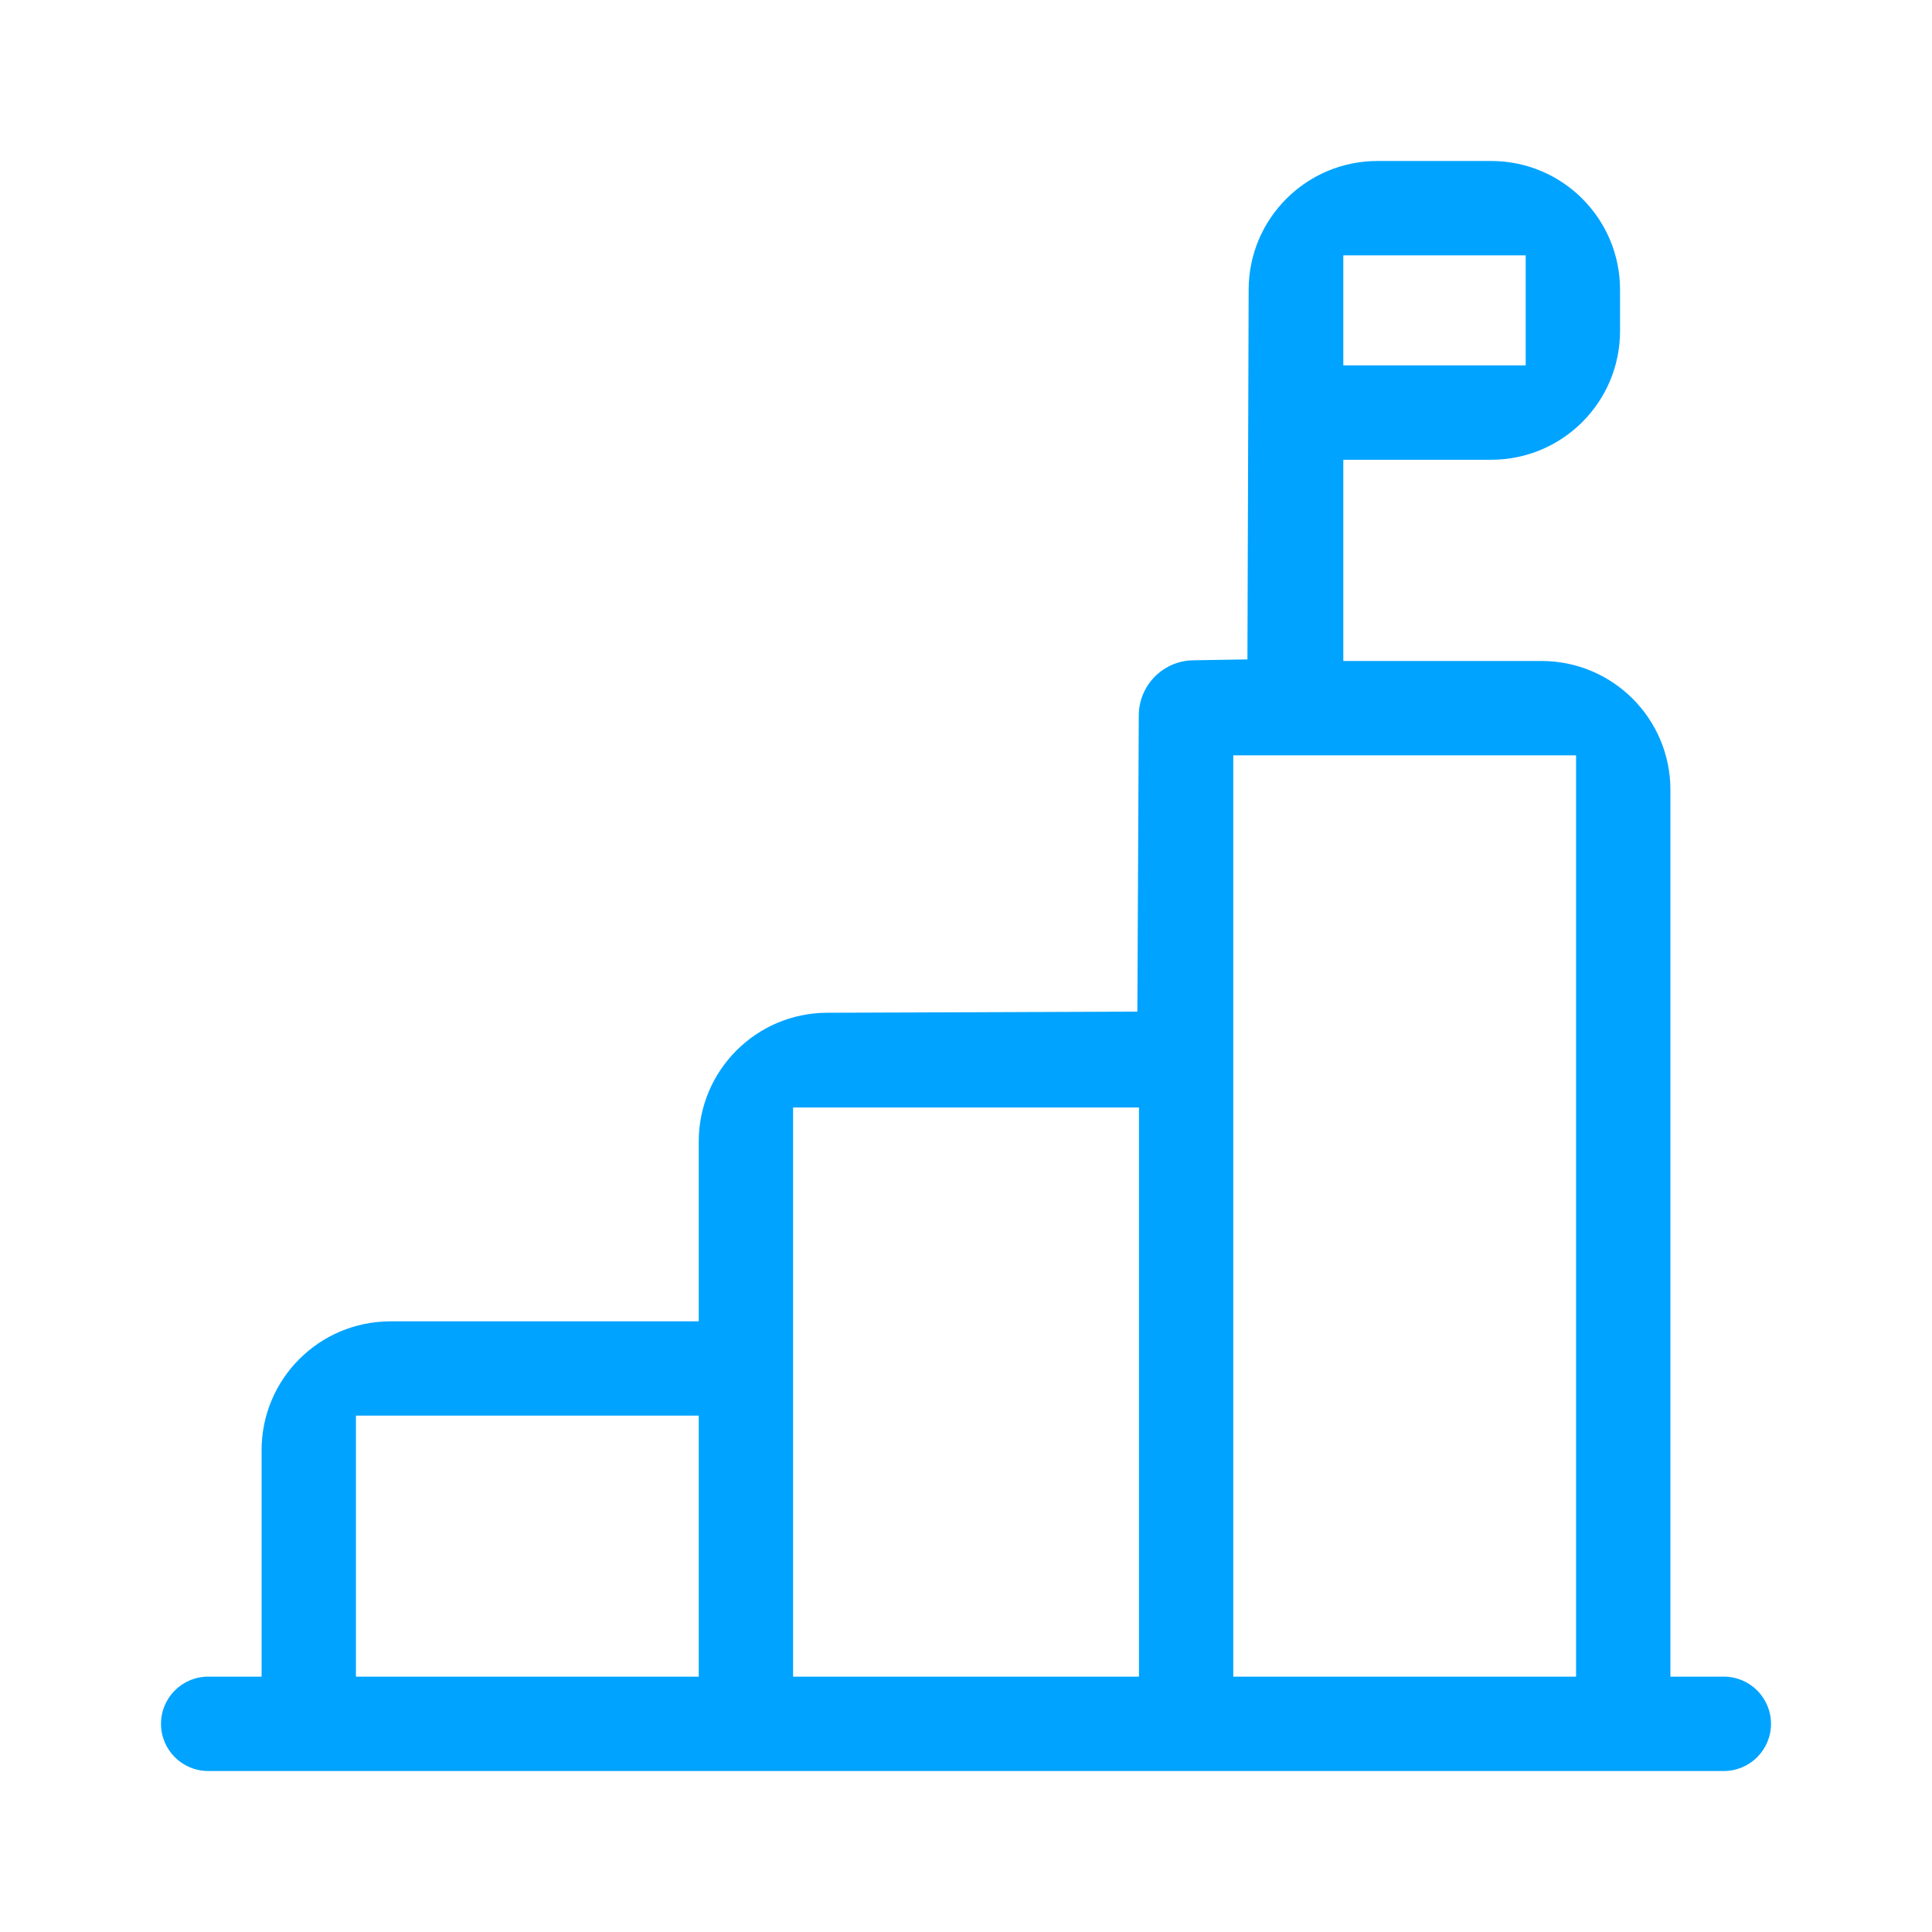 <svg width="30" height="30" viewBox="0 0 30 30" fill="none" xmlns="http://www.w3.org/2000/svg">
<path fill-rule="evenodd" clip-rule="evenodd" d="M19.383 6.37L19.37 10.239L18.528 10.253C18.061 10.26 17.685 10.64 17.683 11.108L17.674 12.987L17.661 15.708L14.255 15.721L12.842 15.726C11.741 15.73 10.85 16.624 10.85 17.726V18.125V20.518H7.456H6.062C4.958 20.518 4.062 21.413 4.062 22.518V23.276V26.035H3.281H3.232C2.828 26.035 2.5 26.363 2.5 26.768C2.5 27.172 2.828 27.5 3.232 27.5H15H26.768C27.172 27.5 27.5 27.172 27.5 26.768C27.5 26.363 27.172 26.035 26.768 26.035H26.719H25.938V18.149V12.264C25.938 11.159 25.042 10.264 23.938 10.264H23.398H20.859V8.701V7.139H23.008H23.156C24.261 7.139 25.156 6.243 25.156 5.139V4.819V4.5C25.156 3.395 24.261 2.5 23.156 2.5H22.276H21.389C20.287 2.5 19.392 3.392 19.389 4.494L19.383 6.37ZM23.691 4.819V5.674H22.275H20.859V4.819V3.965H22.275H23.691V4.819ZM24.473 18.882V26.035H21.811H19.15V18.882V11.729H21.811H24.473V18.882ZM17.686 21.616V26.035H15H12.315V21.616V17.197H15H17.686V21.616ZM10.85 24.009V26.035H8.188H5.527V24.009V21.982H8.188H10.85V24.009Z" fill="#00A3FF"/>
</svg>
